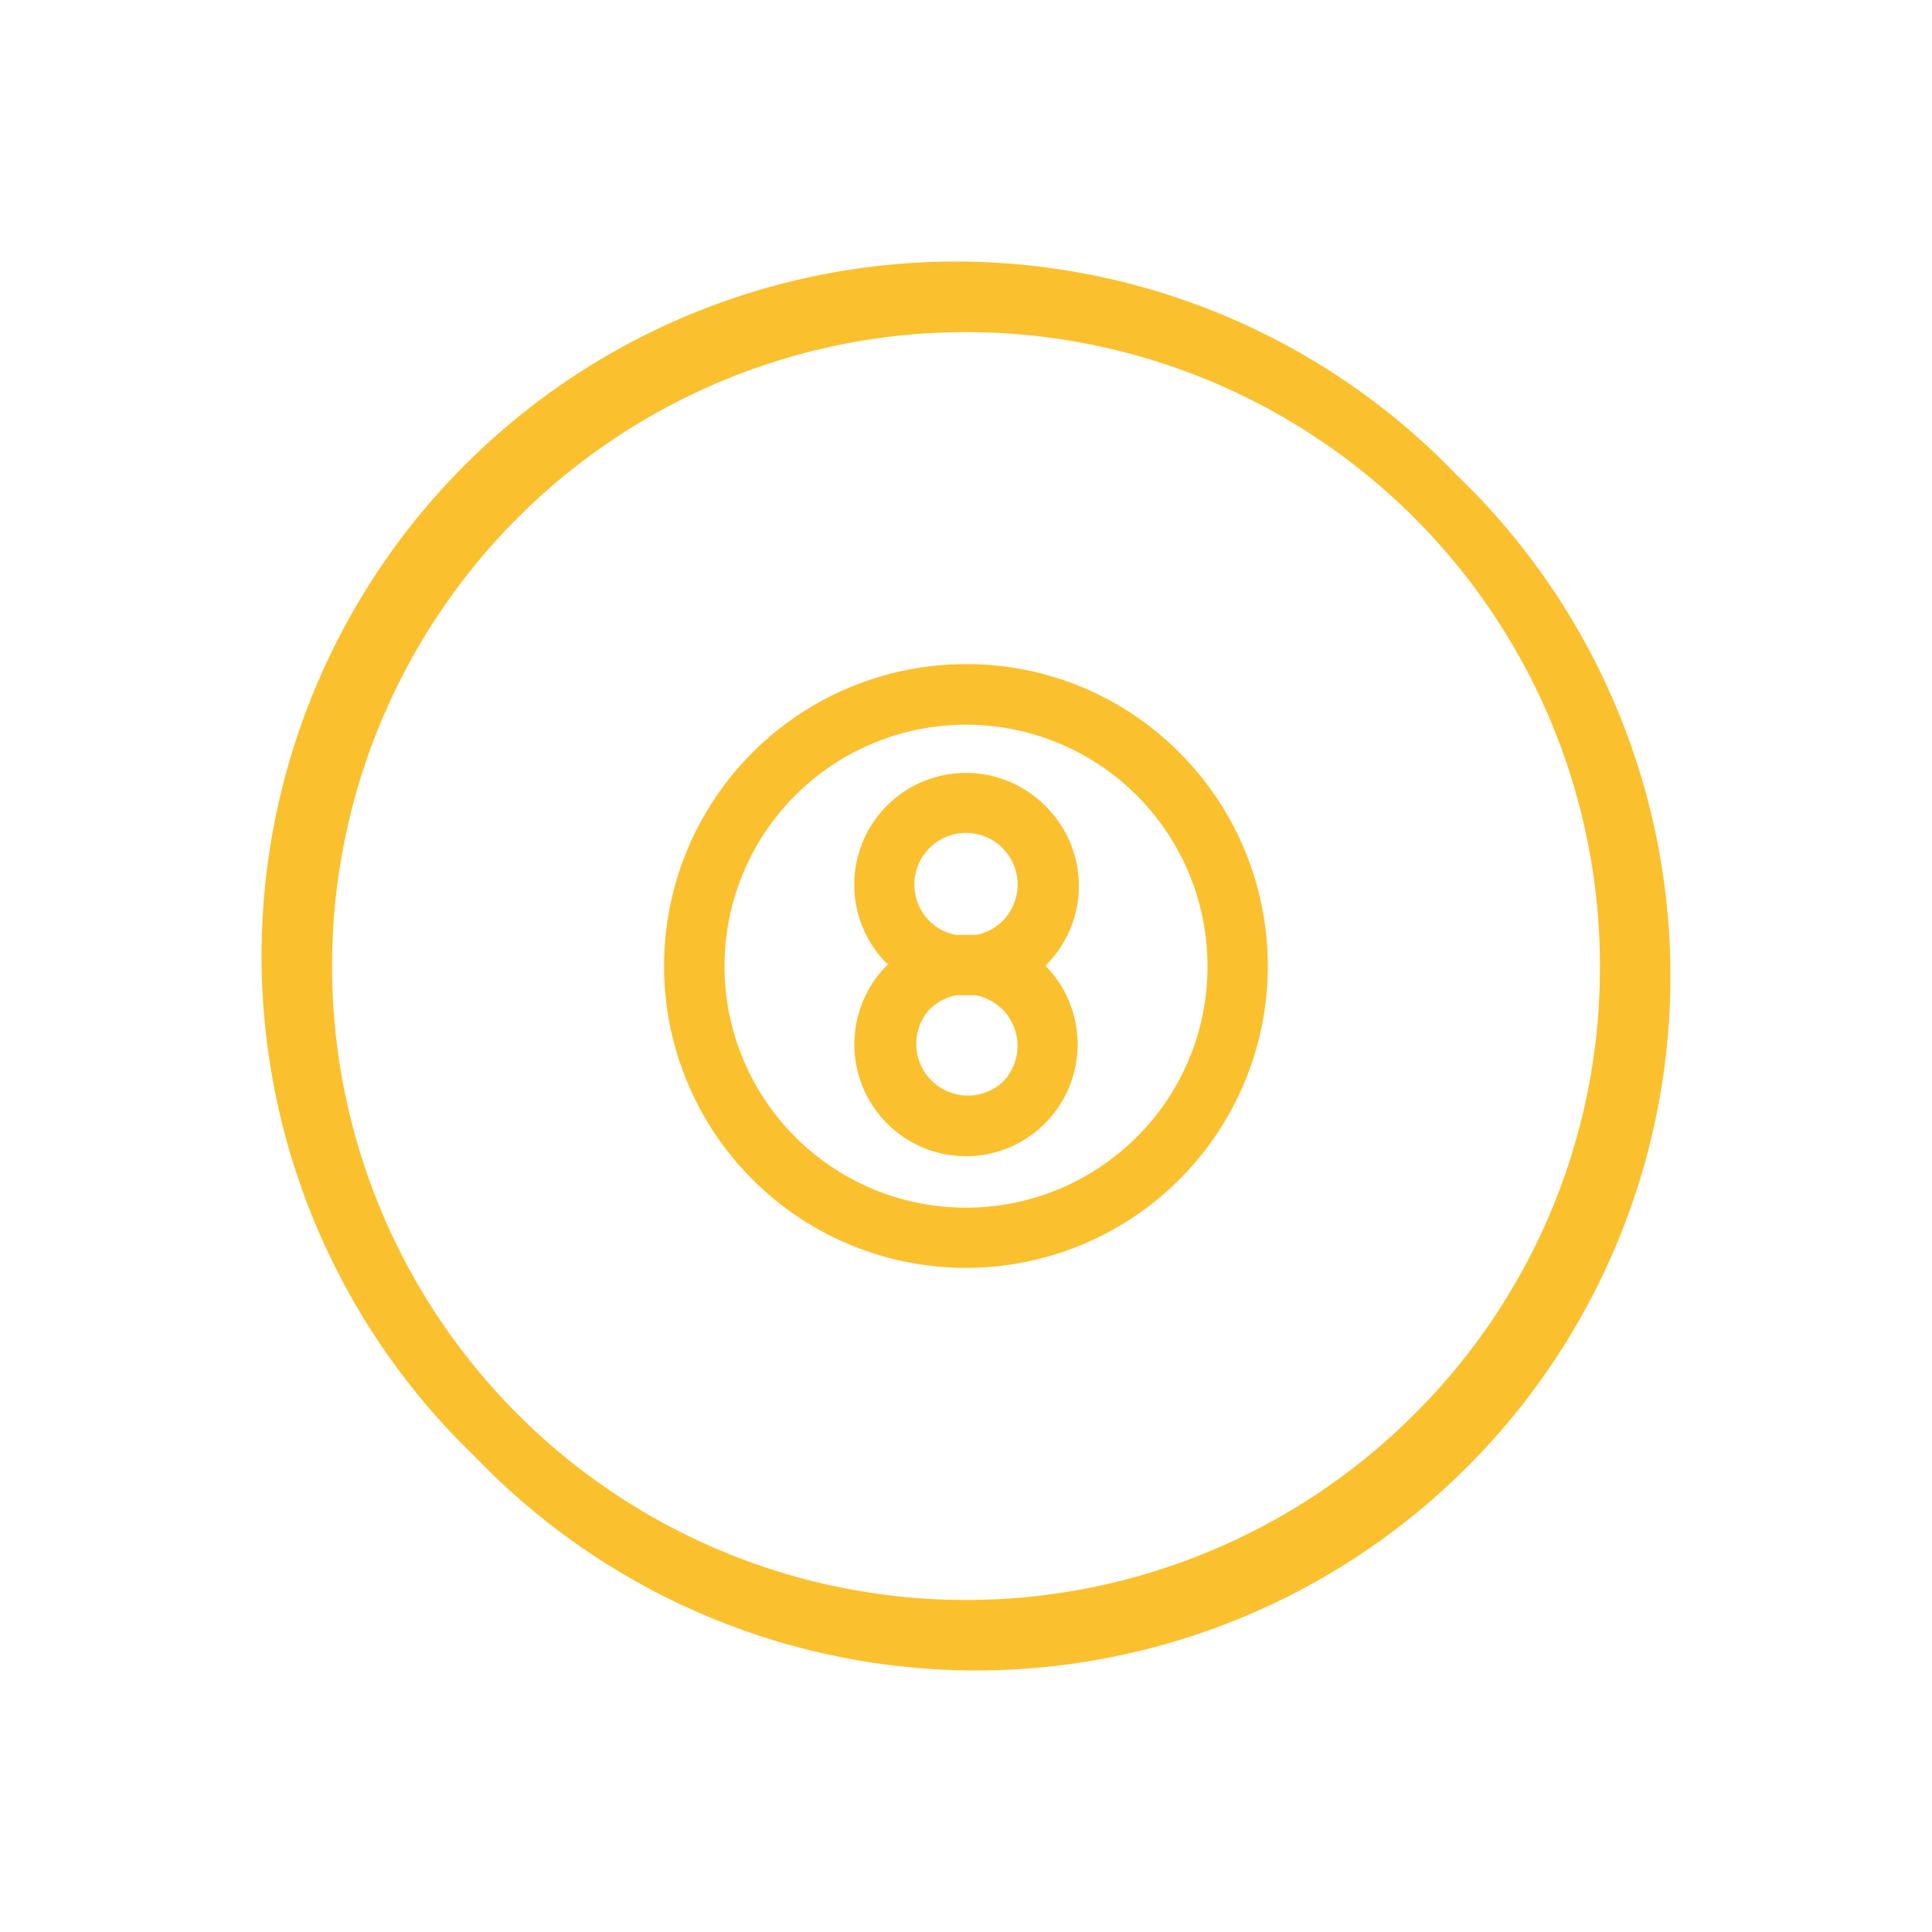 <?xml version="1.0" encoding="UTF-8" standalone="no"?> <svg xmlns="http://www.w3.org/2000/svg" viewBox="0 0 64 64"><g id="Layer_35" data-name="Layer 35"><path d="M48.26,15.74A23,23,0,1,0,15.74,48.26,23,23,0,1,0,48.26,15.74ZM46.85,46.85A21,21,0,1,1,53,32,20.85,20.85,0,0,1,46.85,46.85Z" fill="#FBC02D"/><path d="M32,22a10,10,0,1,0,7.07,2.93A9.93,9.93,0,0,0,32,22Zm5.66,15.66A8,8,0,1,1,40,32,7.95,7.95,0,0,1,37.66,37.66Z" fill="#FBC02D"/><path d="M34.62,26.69a3.7,3.7,0,0,0-5.24,5.23l.06,0-.06.06a3.71,3.71,0,0,0,0,5.23,3.69,3.69,0,0,0,5.24,0,3.71,3.71,0,0,0,0-5.23L34.56,32l.06,0A3.71,3.71,0,0,0,34.62,26.69Zm-1.41,9.16a1.71,1.71,0,0,1-2.42-2.41,1.77,1.77,0,0,1,.88-.47c.11,0,.22,0,.33,0s.22,0,.33,0a1.77,1.77,0,0,1,.88.47A1.71,1.71,0,0,1,33.21,35.85Zm0-5.34a1.67,1.67,0,0,1-.88.46h-.66a1.67,1.67,0,0,1-.88-.46,1.71,1.71,0,1,1,2.42,0Z" fill="#FBC02D"/></g></svg>